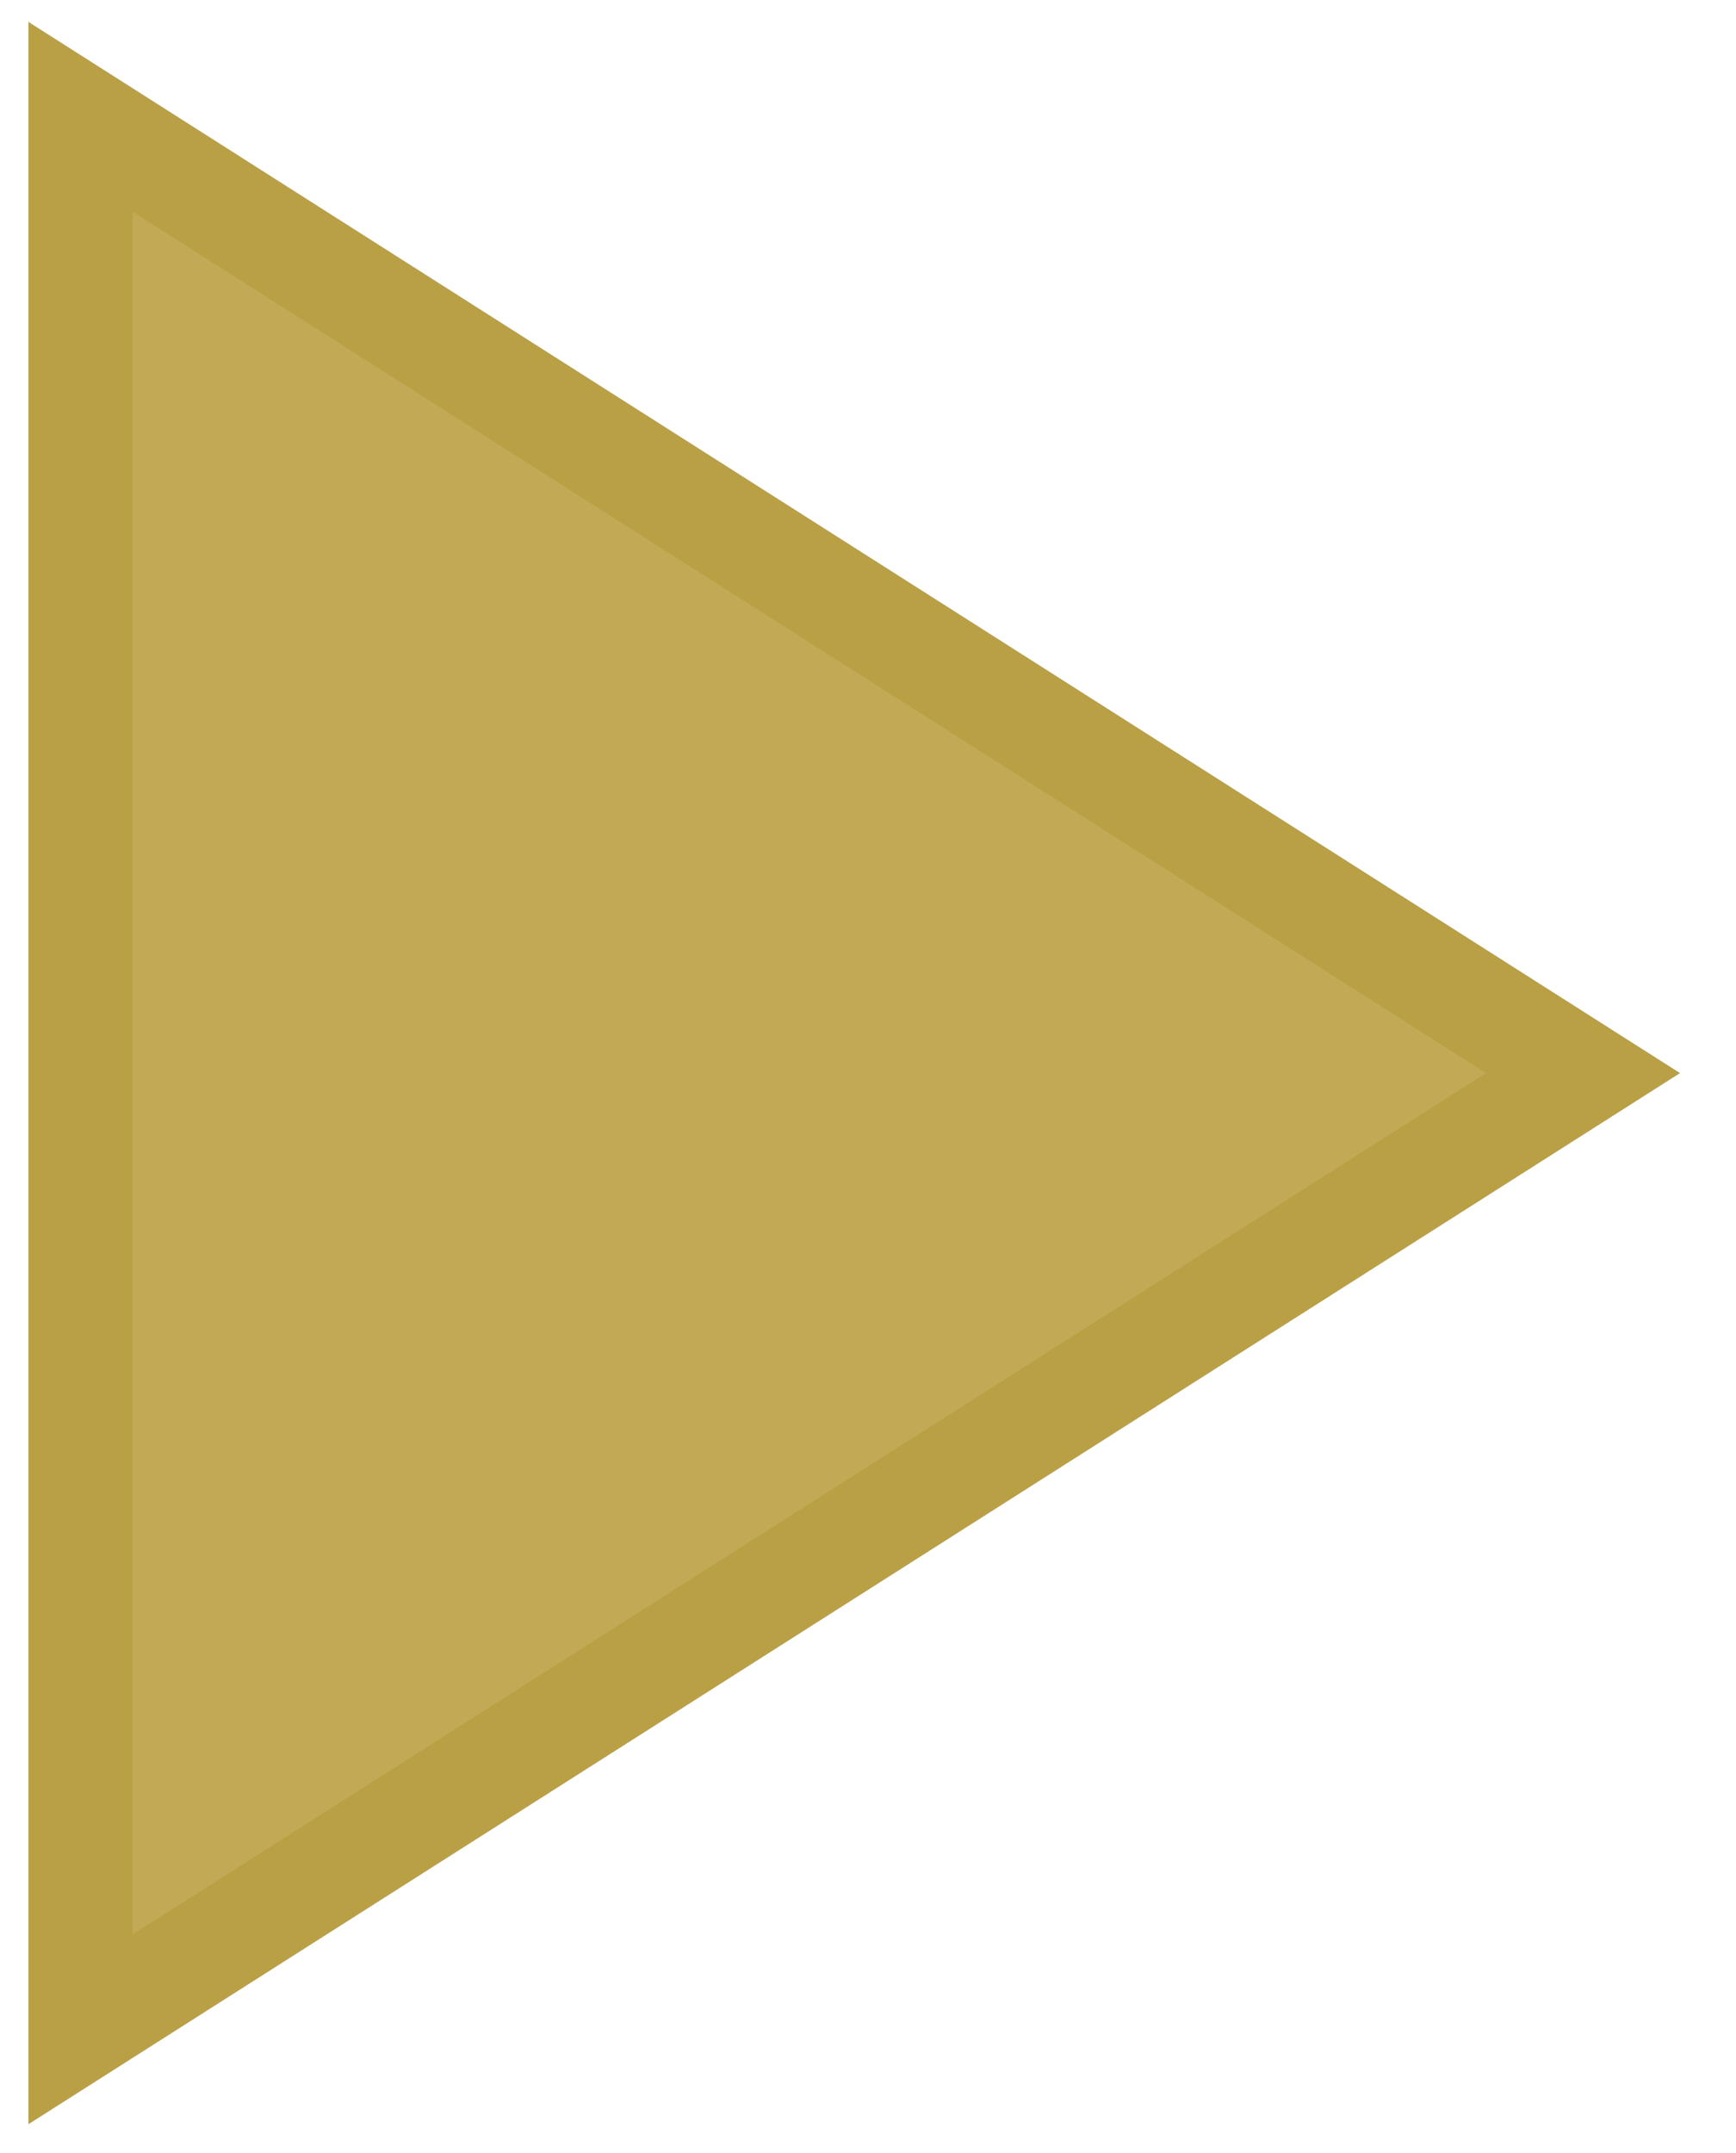<svg width="25" height="31" viewBox="0 0 25 31" fill="none" xmlns="http://www.w3.org/2000/svg">
<path d="M1.16 1.682L22.797 15.451L1.16 29.219V1.682Z" fill="#BAA044" fill-opacity="0.9" stroke="#BAA044" stroke-width="1.5"/>
</svg>
